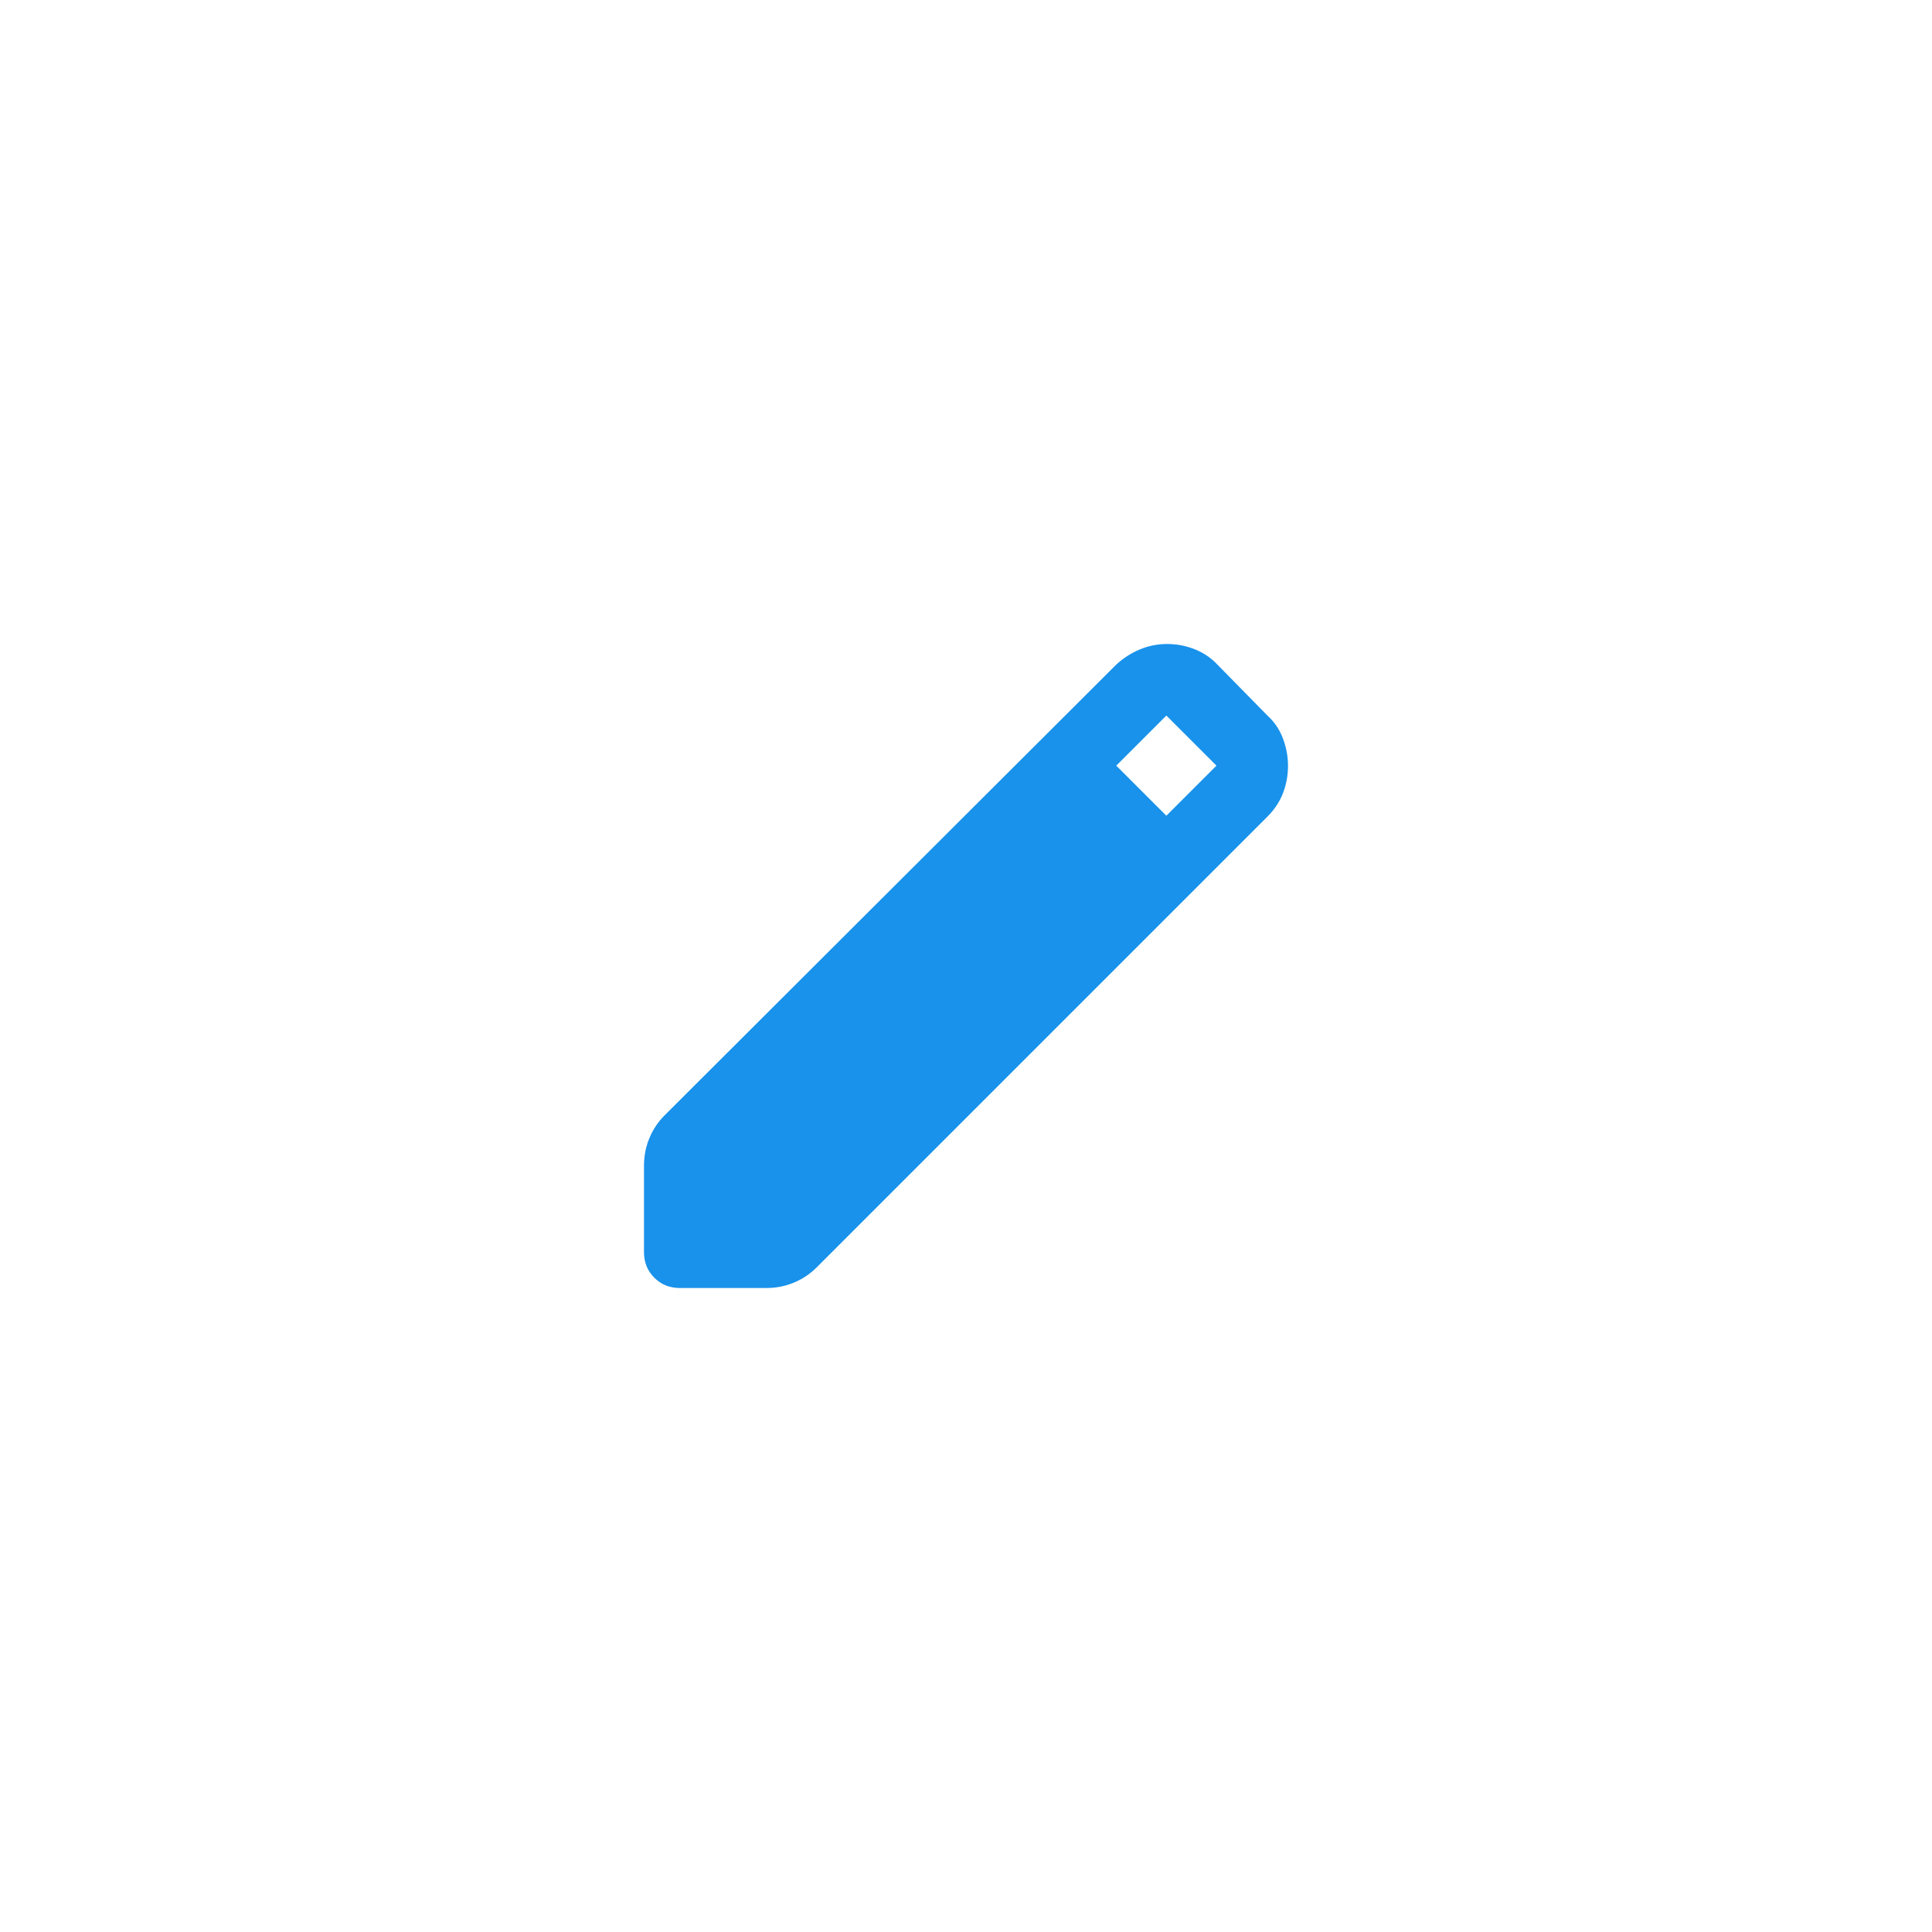 <svg width="54" height="54" viewBox="0 0 54 54" fill="none" xmlns="http://www.w3.org/2000/svg">
    <g filter="url(#filter0_d_194_1918)">
        <mask id="mask0_194_1918" style="mask-type:alpha" maskUnits="userSpaceOnUse" x="15" y="7" width="24" height="24">
            <rect x="15" y="7" width="24" height="24" fill="#1892EB"/>
        </mask>
        <g mask="url(#mask0_194_1918)">
            <path d="M19 28C18.717 28 18.479 27.904 18.288 27.712C18.096 27.521 18 27.283 18 27V24.575C18 24.308 18.05 24.054 18.15 23.812C18.25 23.571 18.392 23.358 18.575 23.175L31.2 10.575C31.4 10.392 31.621 10.25 31.863 10.15C32.104 10.05 32.358 10 32.625 10C32.892 10 33.15 10.05 33.4 10.15C33.65 10.25 33.867 10.4 34.05 10.6L35.425 12C35.625 12.183 35.771 12.4 35.862 12.65C35.954 12.9 36 13.15 36 13.4C36 13.667 35.954 13.921 35.862 14.162C35.771 14.404 35.625 14.625 35.425 14.825L22.825 27.425C22.642 27.608 22.429 27.75 22.188 27.85C21.946 27.95 21.692 28 21.425 28H19ZM32.6 14.8L34 13.4L32.6 12L31.2 13.4L32.6 14.8Z" fill="#1892EB"/>
        </g>
    </g>
    <defs>
        <filter id="filter0_d_194_1918" x="0" y="0" width="54" height="54" filterUnits="userSpaceOnUse" color-interpolation-filters="sRGB">
            <feFlood flood-opacity="0" result="BackgroundImageFix"/>
            <feColorMatrix in="SourceAlpha" type="matrix" values="0 0 0 0 0 0 0 0 0 0 0 0 0 0 0 0 0 0 127 0" result="hardAlpha"/>
            <feMorphology radius="2" operator="dilate" in="SourceAlpha" result="effect1_dropShadow_194_1918"/>
            <feOffset dy="8"/>
            <feGaussianBlur stdDeviation="8"/>
            <feComposite in2="hardAlpha" operator="out"/>
            <feColorMatrix type="matrix" values="0 0 0 0 0 0 0 0 0 0 0 0 0 0 0 0 0 0 0.04 0"/>
            <feBlend mode="normal" in2="BackgroundImageFix" result="effect1_dropShadow_194_1918"/>
            <feBlend mode="normal" in="SourceGraphic" in2="effect1_dropShadow_194_1918" result="shape"/>
        </filter>
    </defs>
</svg>
